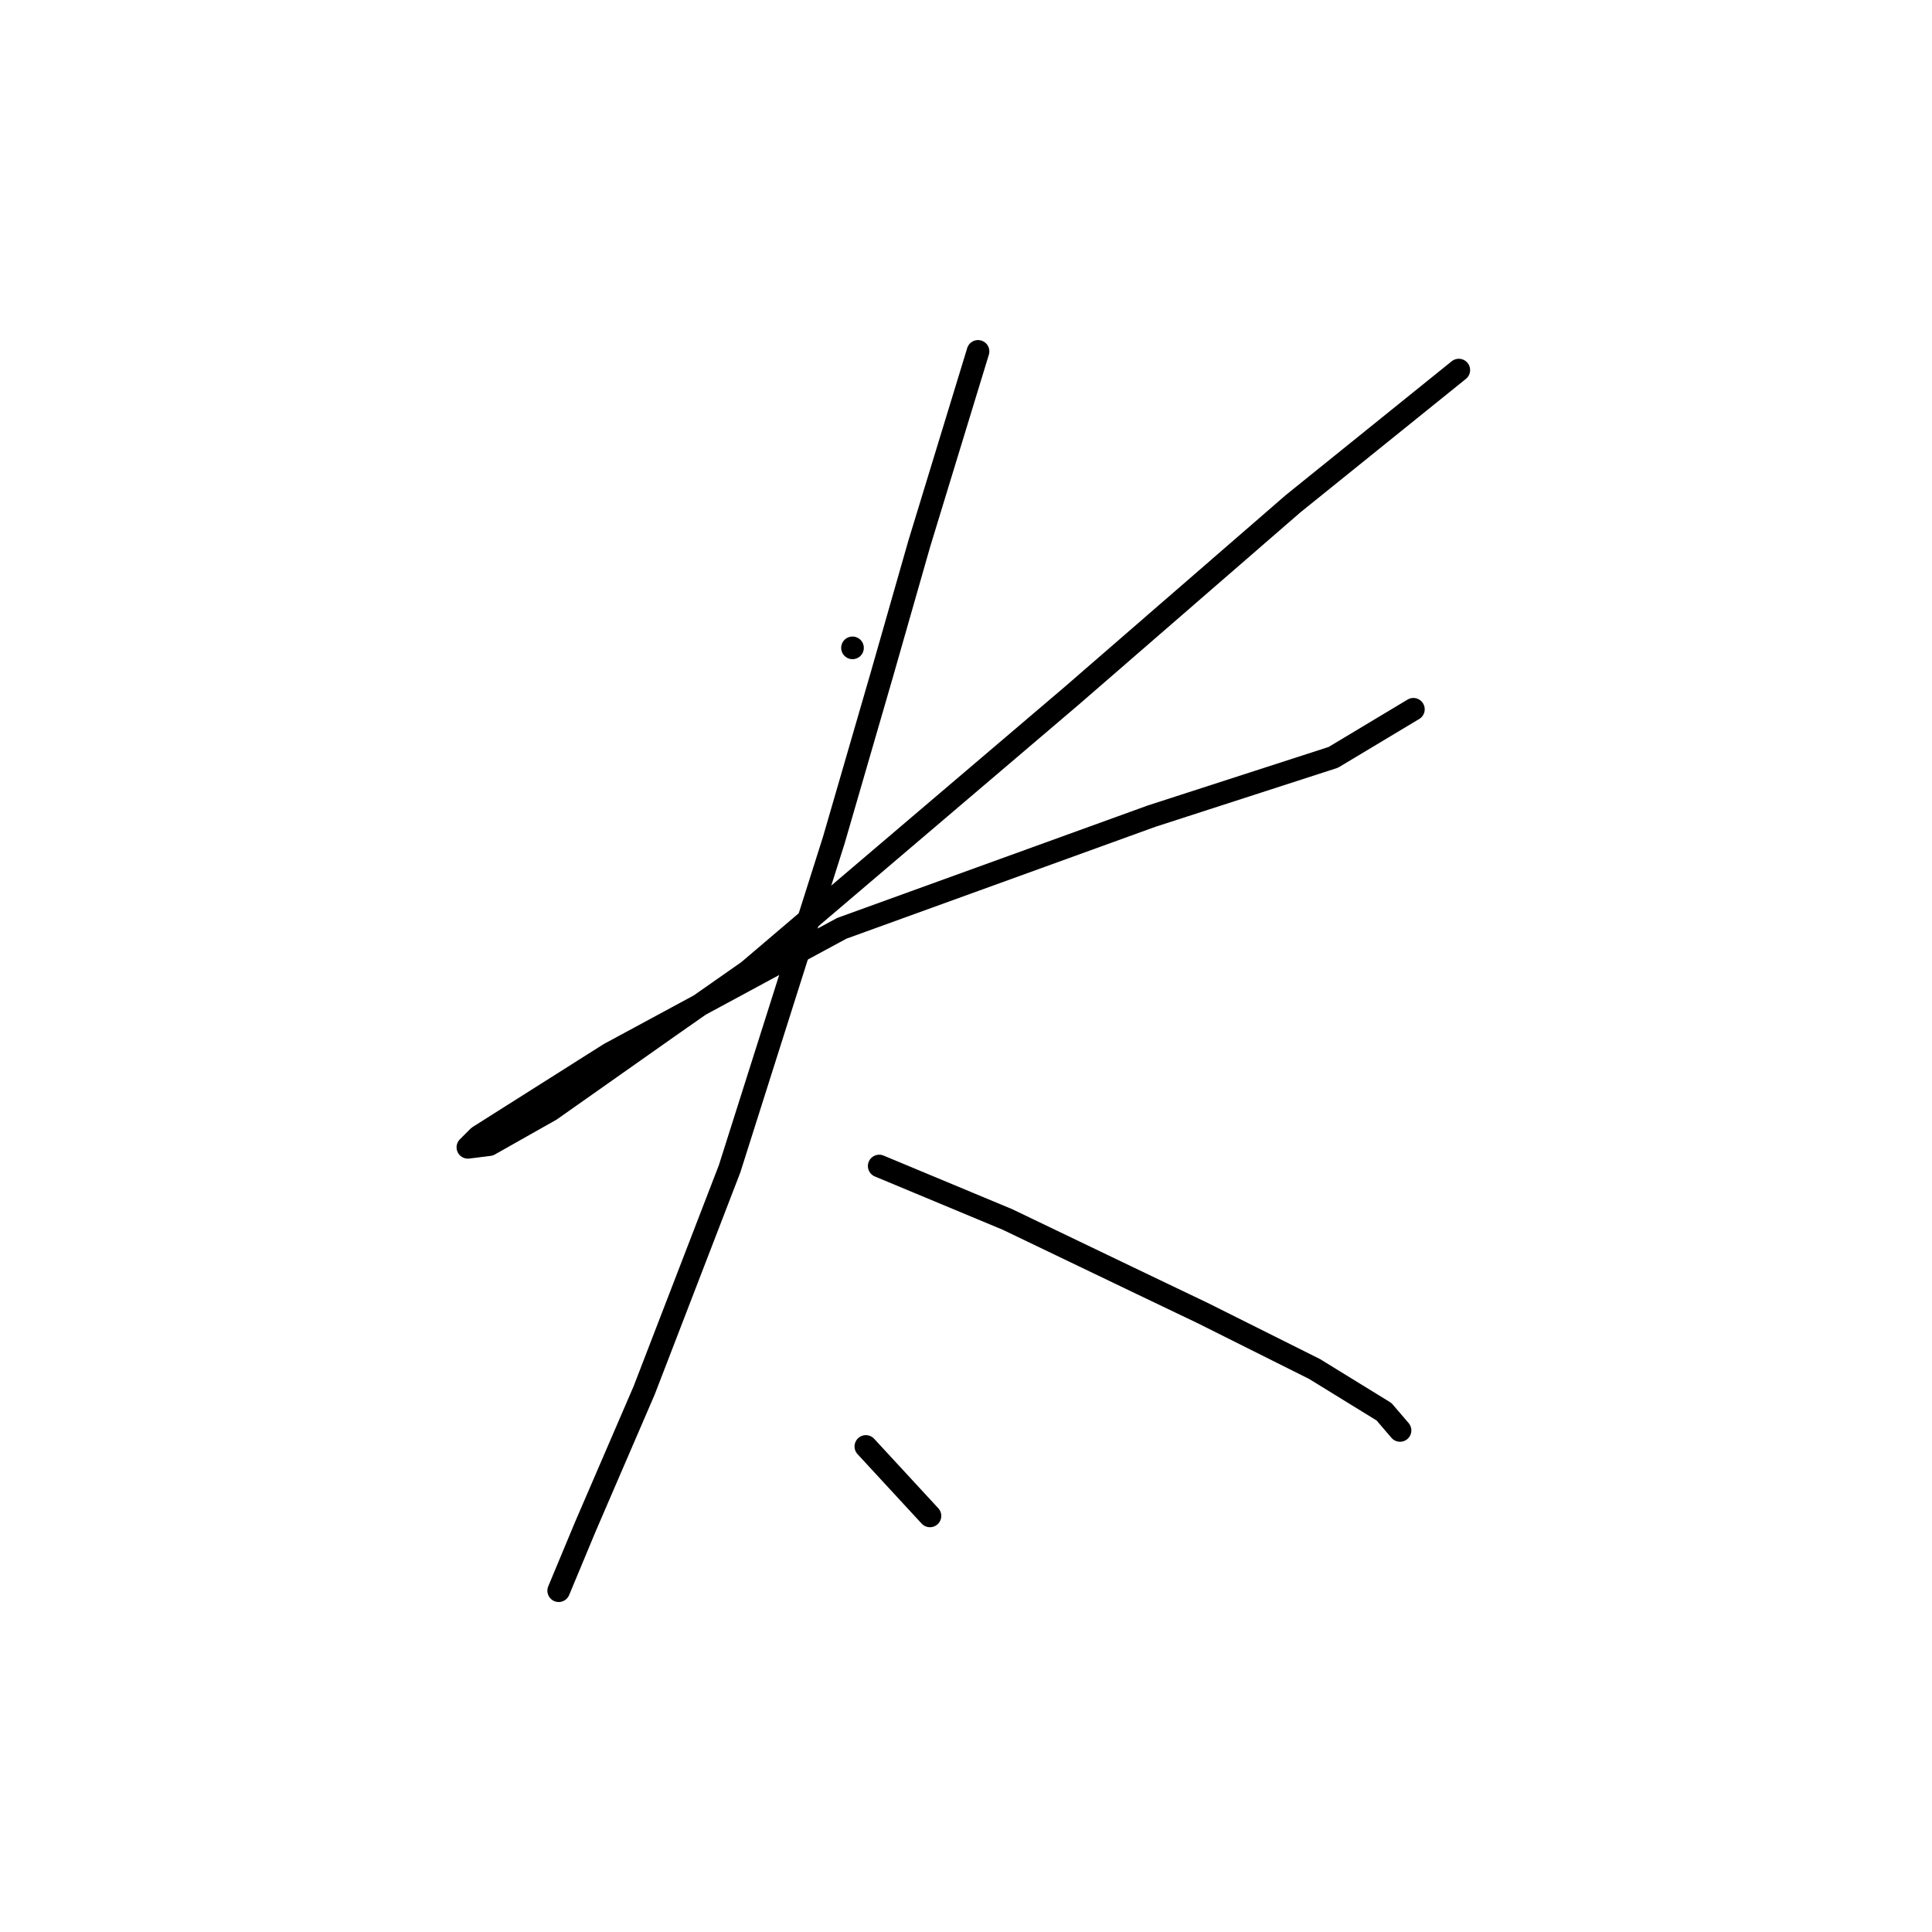 <?xml version="1.0" standalone="no"?>
    <svg width="256" height="256" xmlns="http://www.w3.org/2000/svg" version="1.1">
    <polyline stroke="black" stroke-width="3" stroke-linecap="round" fill="transparent" stroke-linejoin="round" points="112.96 85.845 112.96 85.845 112.96 85.845 " />
        <polyline stroke="black" stroke-width="3" stroke-linecap="round" fill="transparent" stroke-linejoin="round" points="193.298 49.038 182.327 57.886 171.356 66.734 141.981 92.215 99.158 128.668 88.54 136.1 72.968 147.072 64.828 151.672 61.997 152.026 63.412 150.611 80.754 139.639 111.544 123.006 152.598 108.141 176.664 100.355 187.282 93.985 187.282 93.985 " />
        <polyline stroke="black" stroke-width="3" stroke-linecap="round" fill="transparent" stroke-linejoin="round" points="129.594 46.561 125.701 59.301 121.808 72.042 116.853 89.384 110.483 111.326 96.68 154.858 85.355 184.232 77.569 202.282 74.03 210.776 74.03 210.776 " />
        <polyline stroke="black" stroke-width="3" stroke-linecap="round" fill="transparent" stroke-linejoin="round" points="116.499 154.504 124.993 158.043 133.487 161.582 142.335 165.829 151.183 170.076 159.323 173.969 174.187 181.401 183.389 187.064 185.512 189.541 185.512 189.541 " />
        <polyline stroke="black" stroke-width="3" stroke-linecap="round" fill="transparent" stroke-linejoin="round" points="114.73 191.664 118.977 196.265 123.224 200.866 123.224 200.866 " />
        </svg>